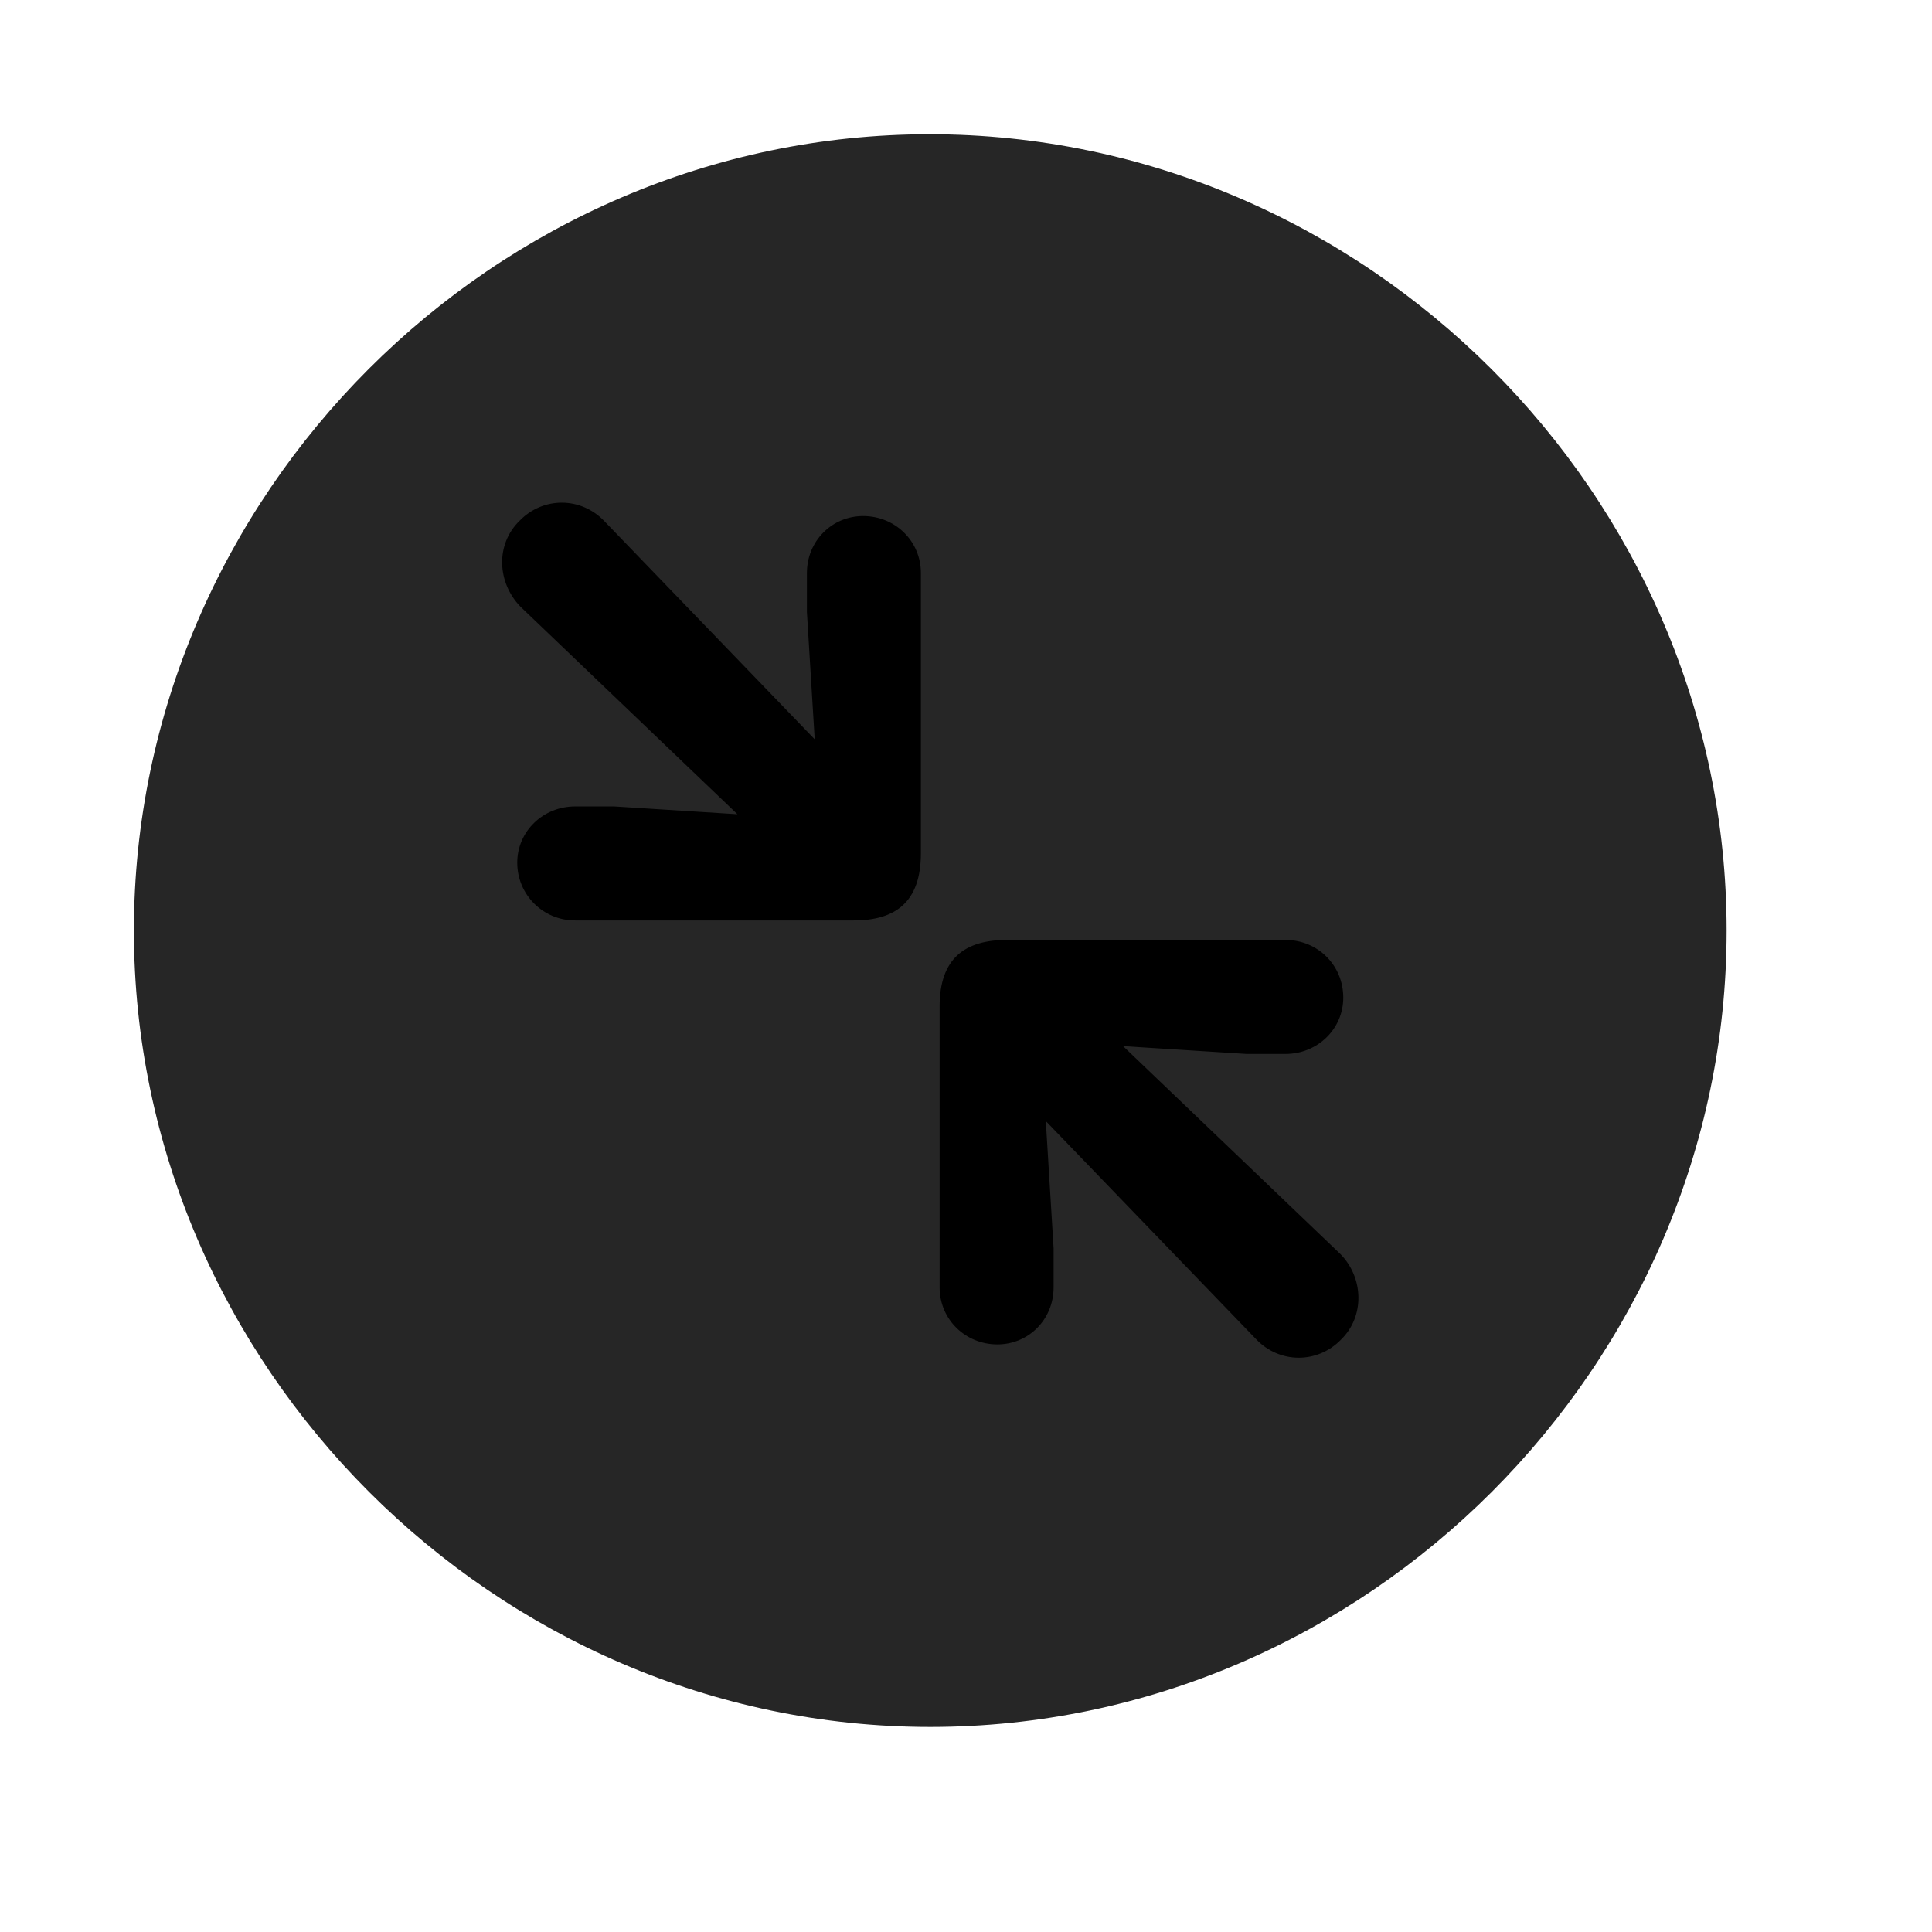 <svg width="29" height="29" viewBox="0 0 29 29" fill="currentColor" xmlns="http://www.w3.org/2000/svg">
<g clip-path="url(#clip0_2207_37538)">
<path d="M13.964 25.922C20.503 25.922 25.917 20.496 25.917 13.969C25.917 7.429 20.491 2.015 13.952 2.015C7.425 2.015 2.01 7.429 2.01 13.969C2.01 20.496 7.436 25.922 13.964 25.922Z" fill="currentColor" fill-opacity="0.85"/>
<path d="M8.632 13.816C8.151 13.816 7.764 13.43 7.764 12.949C7.764 12.48 8.151 12.105 8.632 12.105H9.218L11.069 12.222L7.811 9.105C7.46 8.742 7.436 8.168 7.8 7.816C8.151 7.453 8.725 7.453 9.077 7.828L12.229 11.097L12.112 9.187V8.601C12.112 8.121 12.487 7.746 12.956 7.746C13.436 7.746 13.823 8.121 13.823 8.601V12.808C13.823 13.535 13.448 13.816 12.815 13.816H8.632ZM14.971 20.18C14.491 20.18 14.104 19.805 14.104 19.324V15.105C14.104 14.39 14.479 14.109 15.112 14.109H19.296C19.776 14.109 20.163 14.484 20.163 14.976C20.163 15.445 19.776 15.82 19.296 15.82H18.71L16.858 15.703L20.116 18.82C20.468 19.172 20.491 19.758 20.128 20.109C19.776 20.472 19.202 20.472 18.85 20.097L15.698 16.828L15.815 18.738V19.324C15.815 19.805 15.44 20.18 14.971 20.18Z" fill="currentColor"/>
</g>
<defs>
<clipPath id="clip0_2207_37538">
<rect width="23.906" height="23.918" fill="currentColor" transform="translate(2.01 2.015)"/>
</clipPath>
</defs>
</svg>
